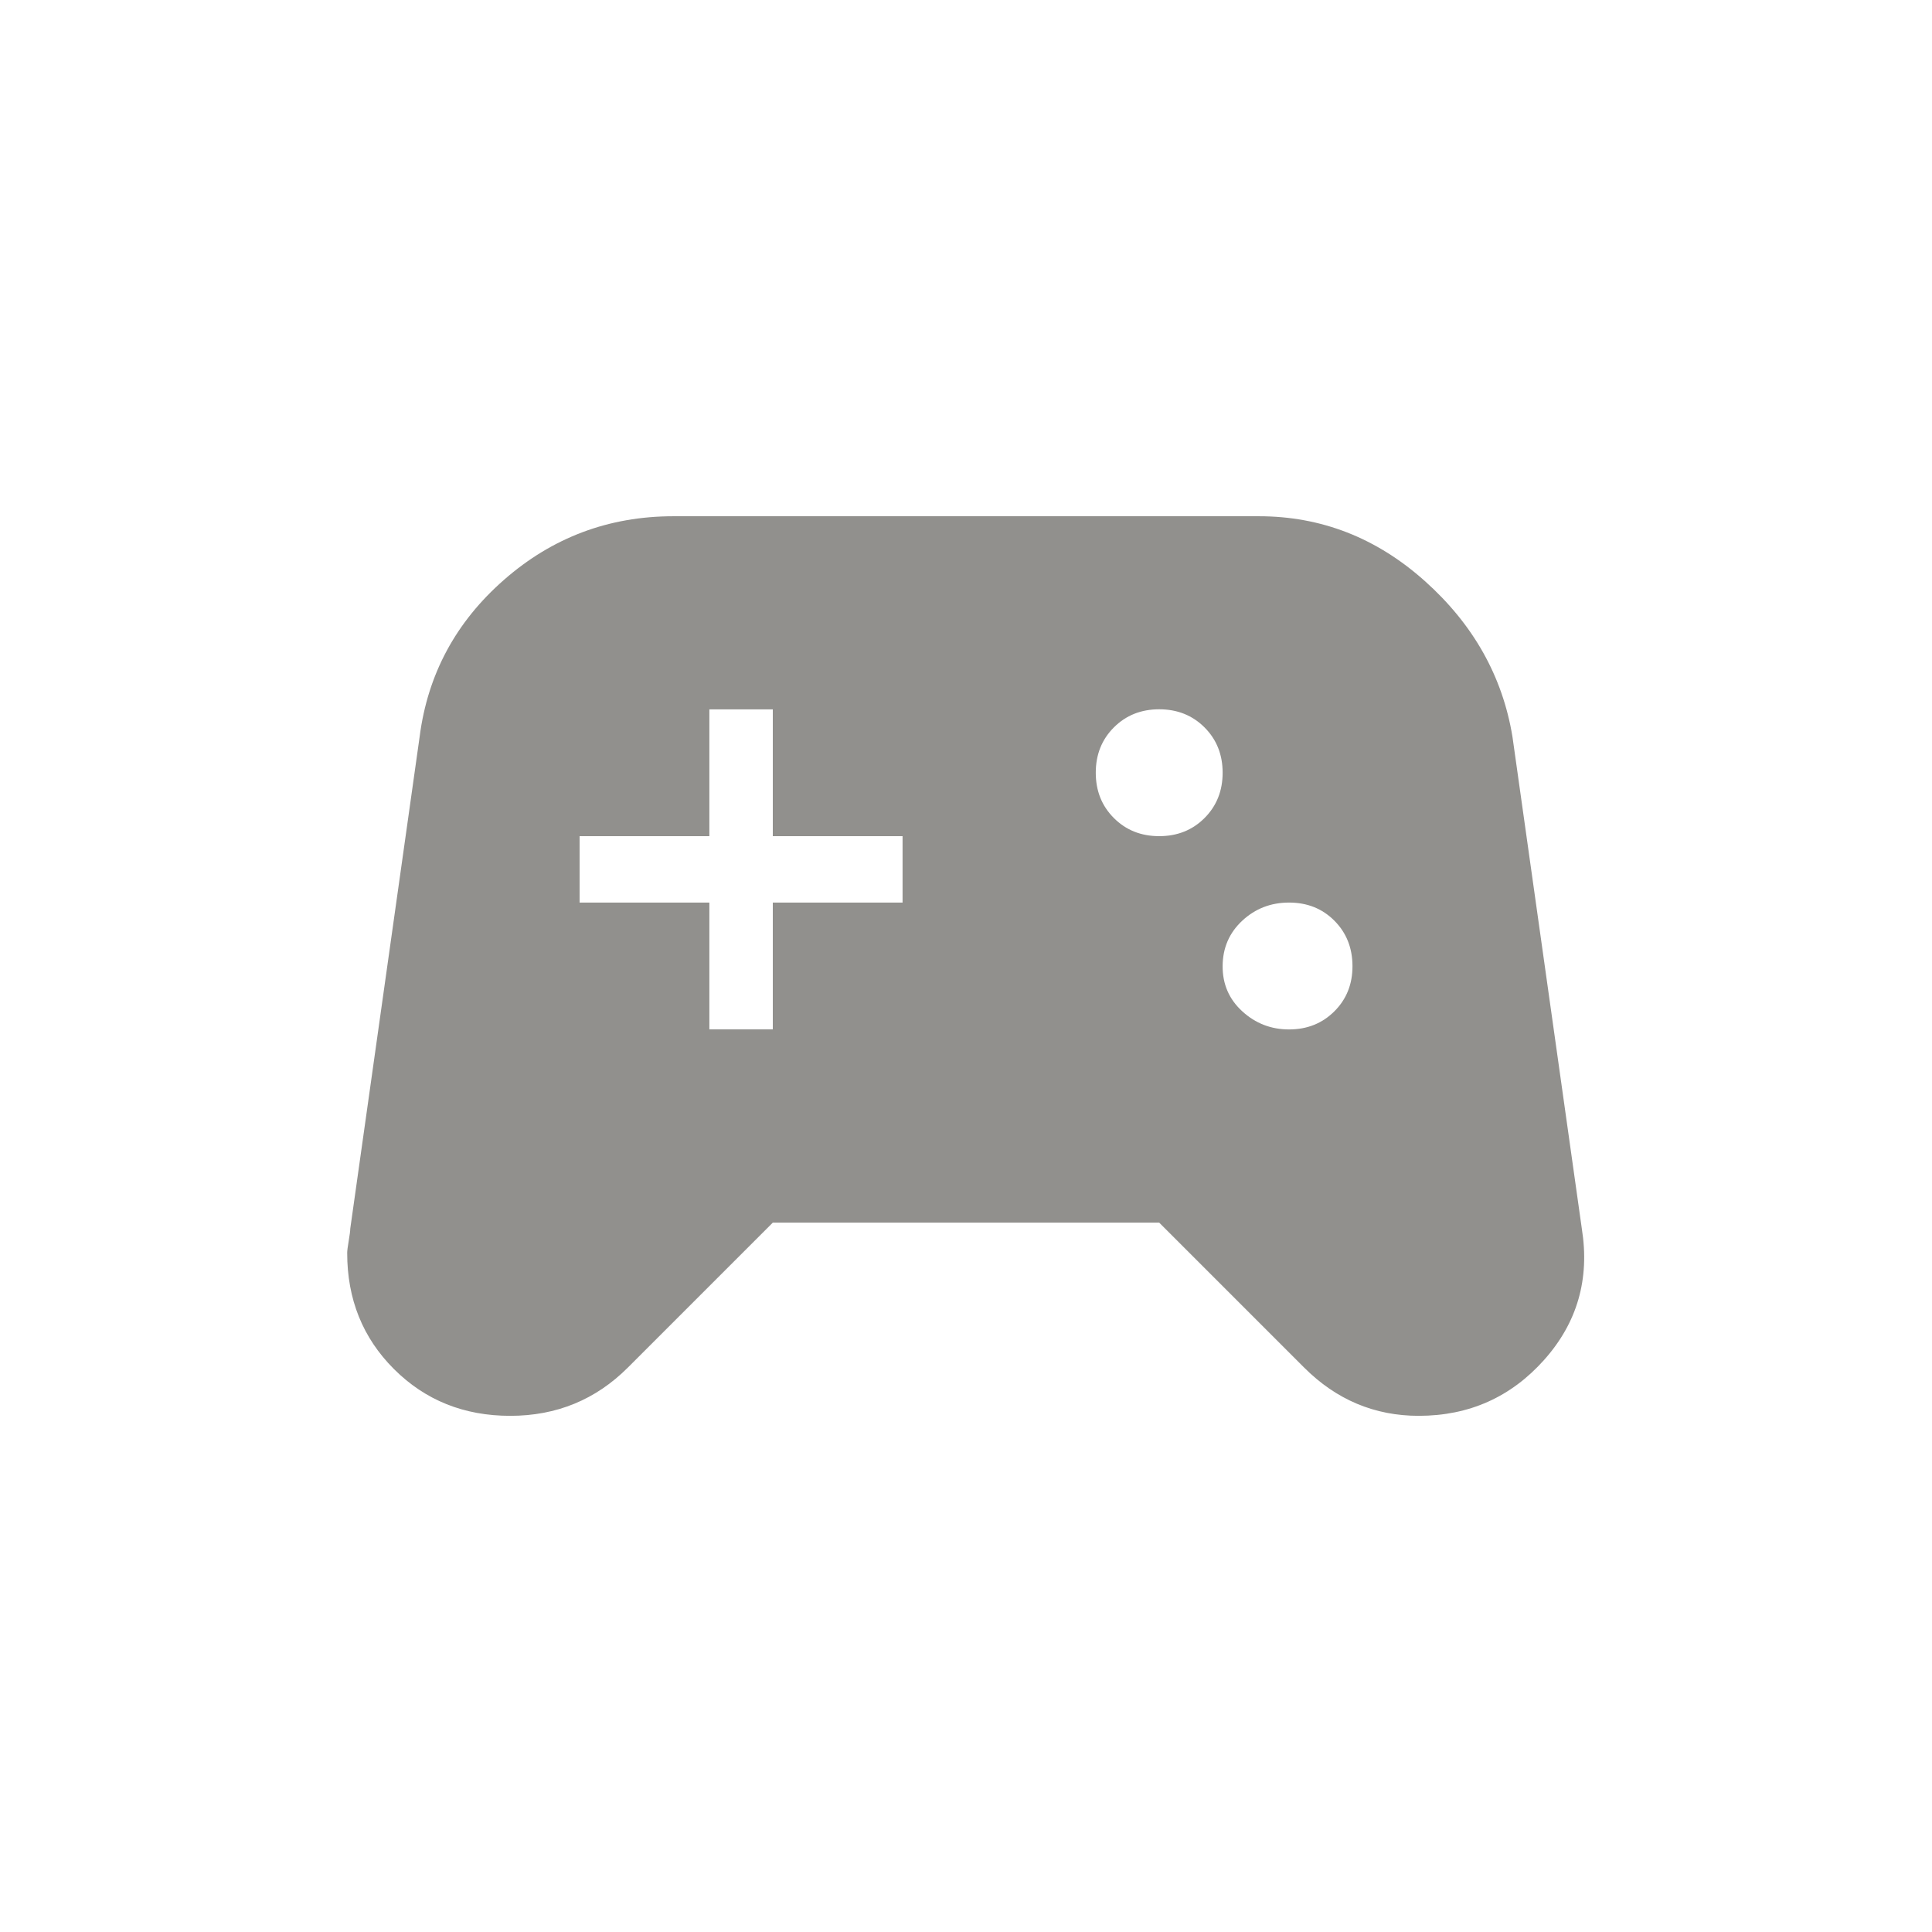 <!-- Generated by IcoMoon.io -->
<svg version="1.1" xmlns="http://www.w3.org/2000/svg" width="24" height="24" viewBox="0 0 24 24">
<title>sports_esports</title>
<path fill="#91908d" d="M16.013 12.788q0.337 0 0.563-0.225t0.225-0.563-0.225-0.563-0.563-0.225-0.581 0.225-0.244 0.563 0.244 0.563 0.581 0.225zM14.4 10.387q0.338 0 0.563-0.225t0.225-0.563-0.225-0.563-0.563-0.225-0.563 0.225-0.225 0.563 0.225 0.563 0.563 0.225zM11.212 11.212v-0.825h-1.612v-1.575h-0.788v1.575h-1.612v0.825h1.612v1.575h0.788v-1.575h1.612zM19.65 15.263q0.15 0.938-0.469 1.631t-1.556 0.694q-0.825 0-1.425-0.6l-1.8-1.8h-4.8l-1.8 1.8q-0.6 0.6-1.462 0.6t-1.444-0.581-0.581-1.444q0-0.038 0.019-0.15t0.019-0.15l0.862-6.112q0.15-1.163 1.050-1.95t2.1-0.788h7.275q1.162 0 2.063 0.806t1.087 1.931z"></path>
</svg>
